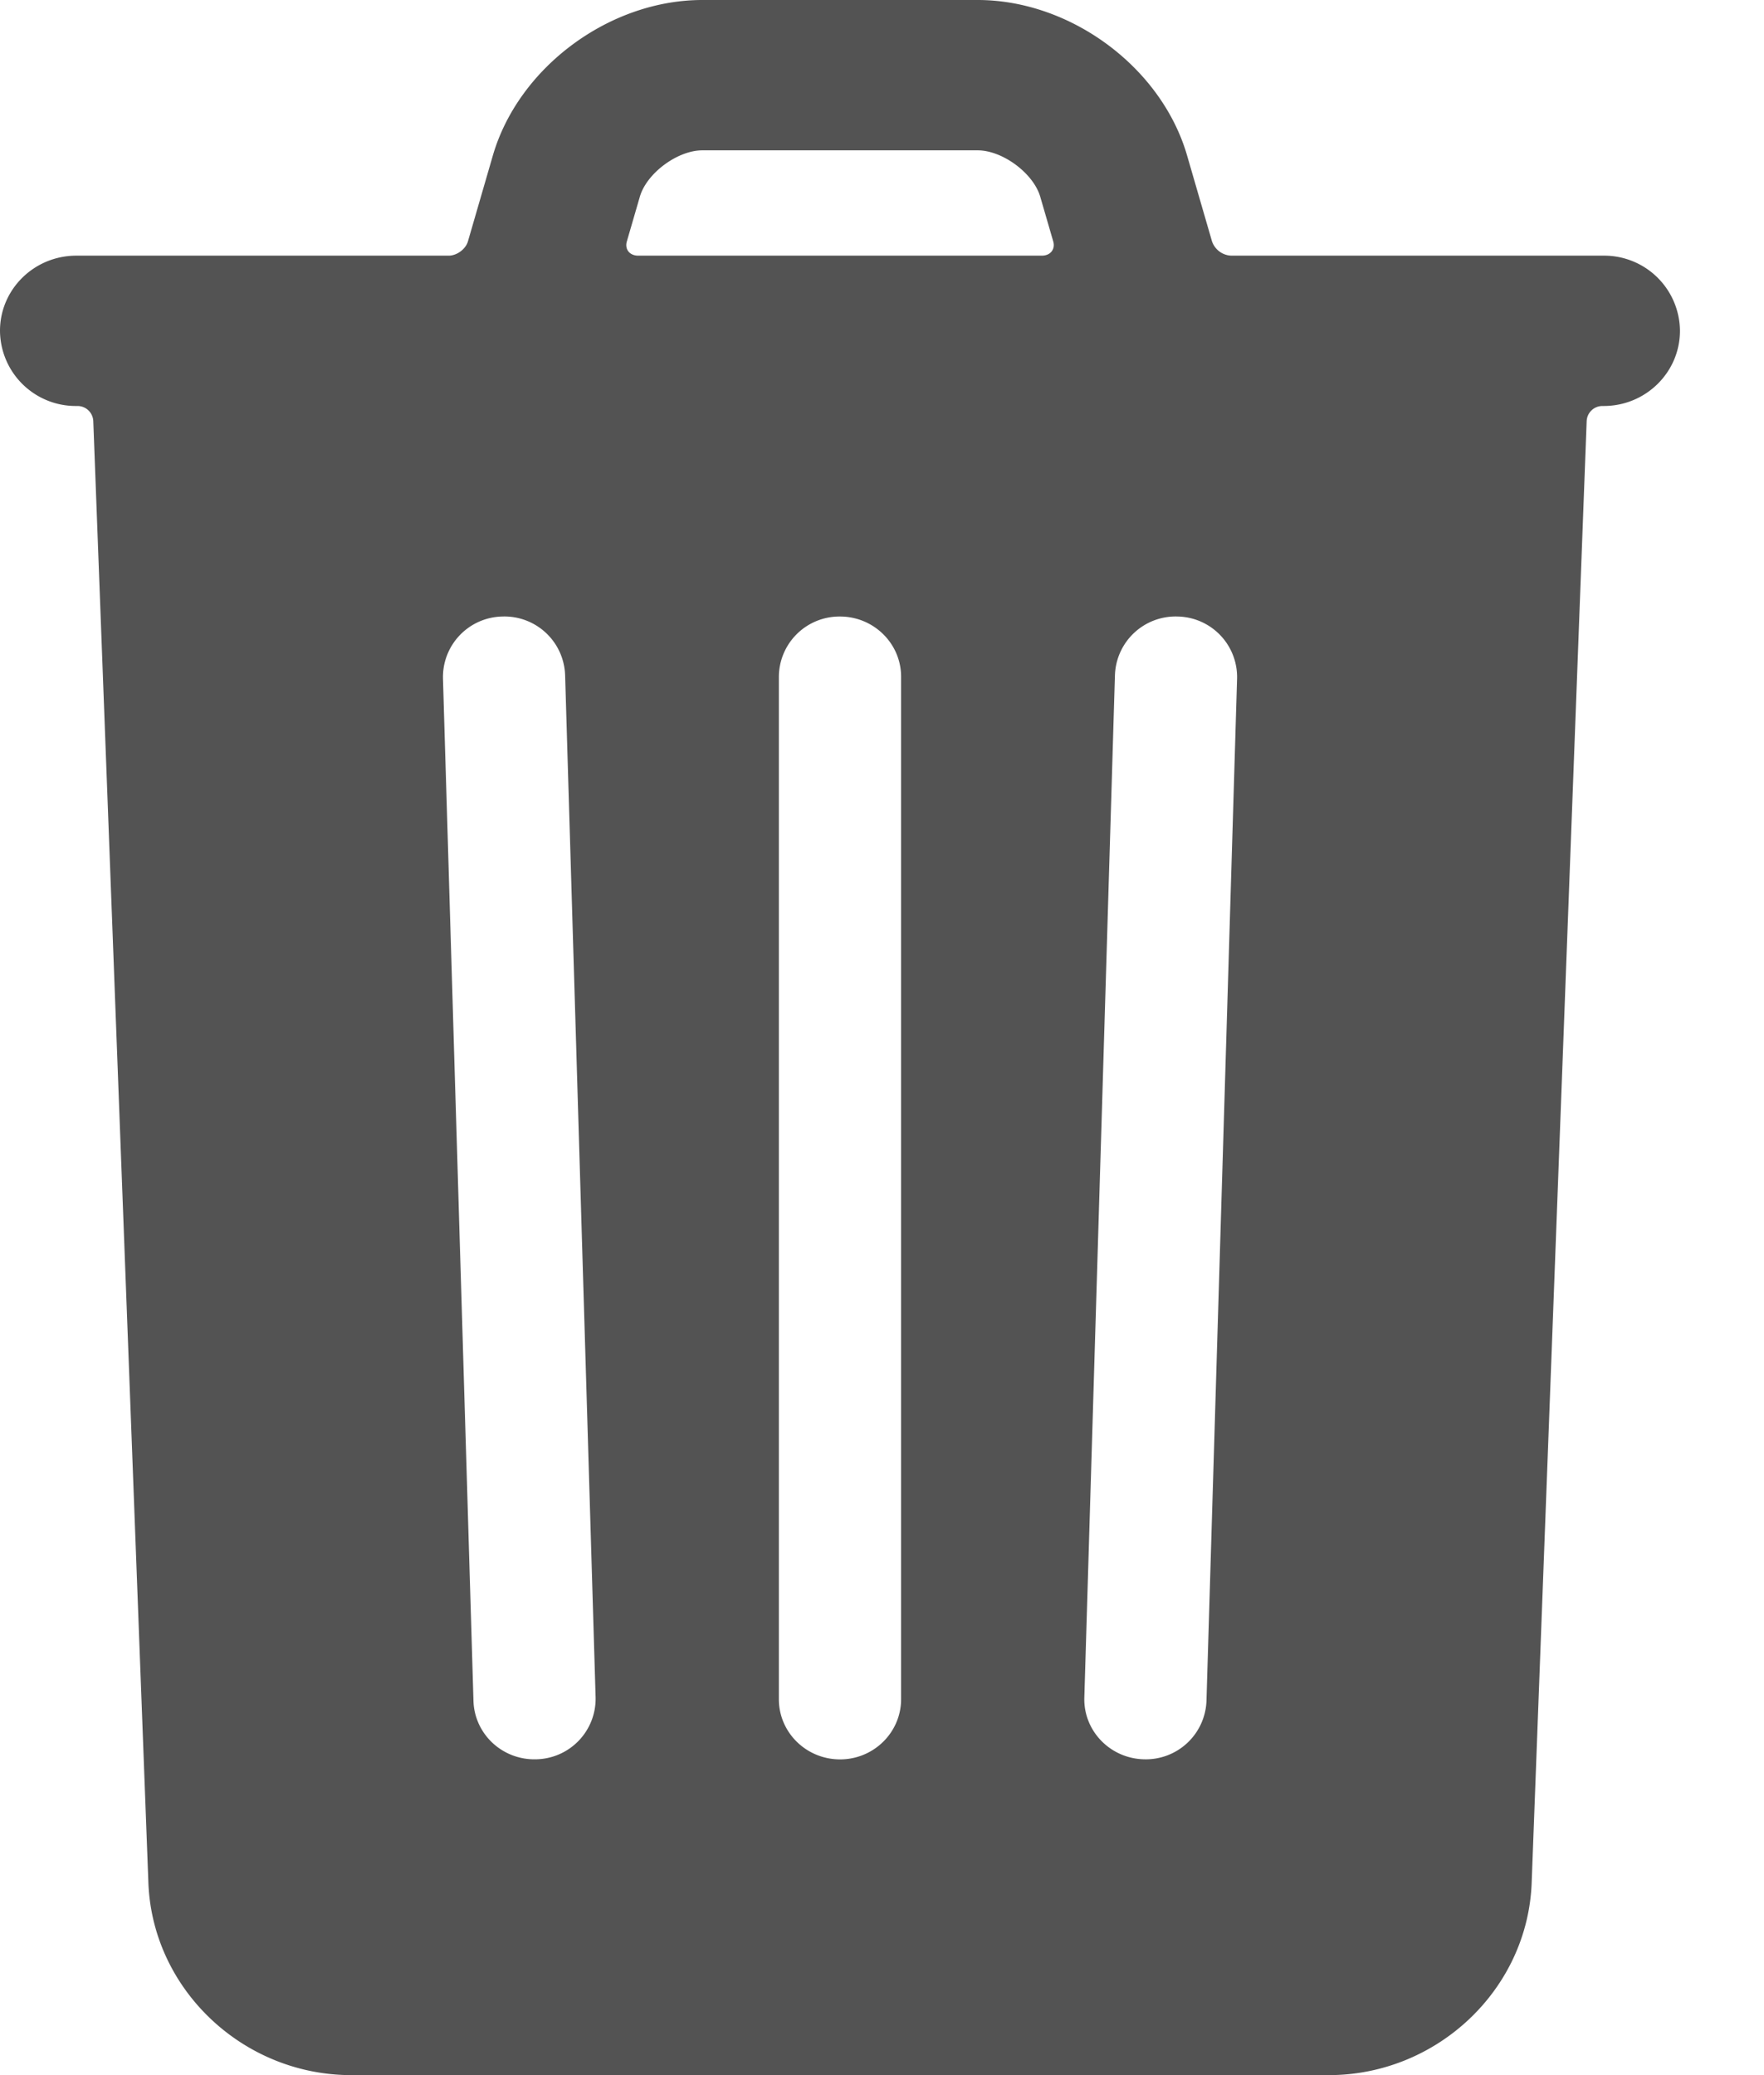 <svg xmlns="http://www.w3.org/2000/svg" width="17" height="20" viewBox="0 0 17 20">
    <g fill="none" fill-rule="evenodd">
        <path d="M-3-1h22v22H-3z"/>
        <path fill="#535353" d="M15.455 2.464a.73.73 0 0 1 .735.724c0 .4-.329.725-.735.725h-.01a.152.152 0 0 0-.154.146l-.53 14.086C14.724 19.173 13.85 20 12.806 20h-9.42c-1.045 0-1.918-.828-1.956-1.855L.899 4.059a.152.152 0 0 0-.153-.146h-.01A.73.73 0 0 1 0 3.188c0-.4.33-.724.736-.724h3.588c.08 0 .165-.064.186-.139l.24-.827C4.997.65 5.872 0 6.768 0h2.654c.897 0 1.772.65 2.018 1.498l.24.827a.204.204 0 0 0 .187.139h3.588zM7.506 6.522v9.855c0 .32.264.58.59.58.324 0 .588-.26.588-.58V6.522c0-.32-.264-.58-.589-.58a.584.584 0 0 0-.589.58zm-3.237.017l.294 9.855c.01.32.28.572.606.562a.584.584 0 0 0 .571-.596l-.294-9.855a.585.585 0 0 0-.606-.563.584.584 0 0 0-.571.597zm6.476-.034l-.295 9.855c-.01.32.247.587.572.596a.585.585 0 0 0 .605-.562l.295-9.855a.584.584 0 0 0-.571-.597.585.585 0 0 0-.606.563zM6.15 2.464h3.89c.084 0 .132-.062.11-.138l-.125-.43c-.066-.226-.363-.447-.603-.447H6.768c-.239 0-.537.221-.602.448l-.125.43c-.022.076.027.137.11.137z"/>
    </g>
</svg>
